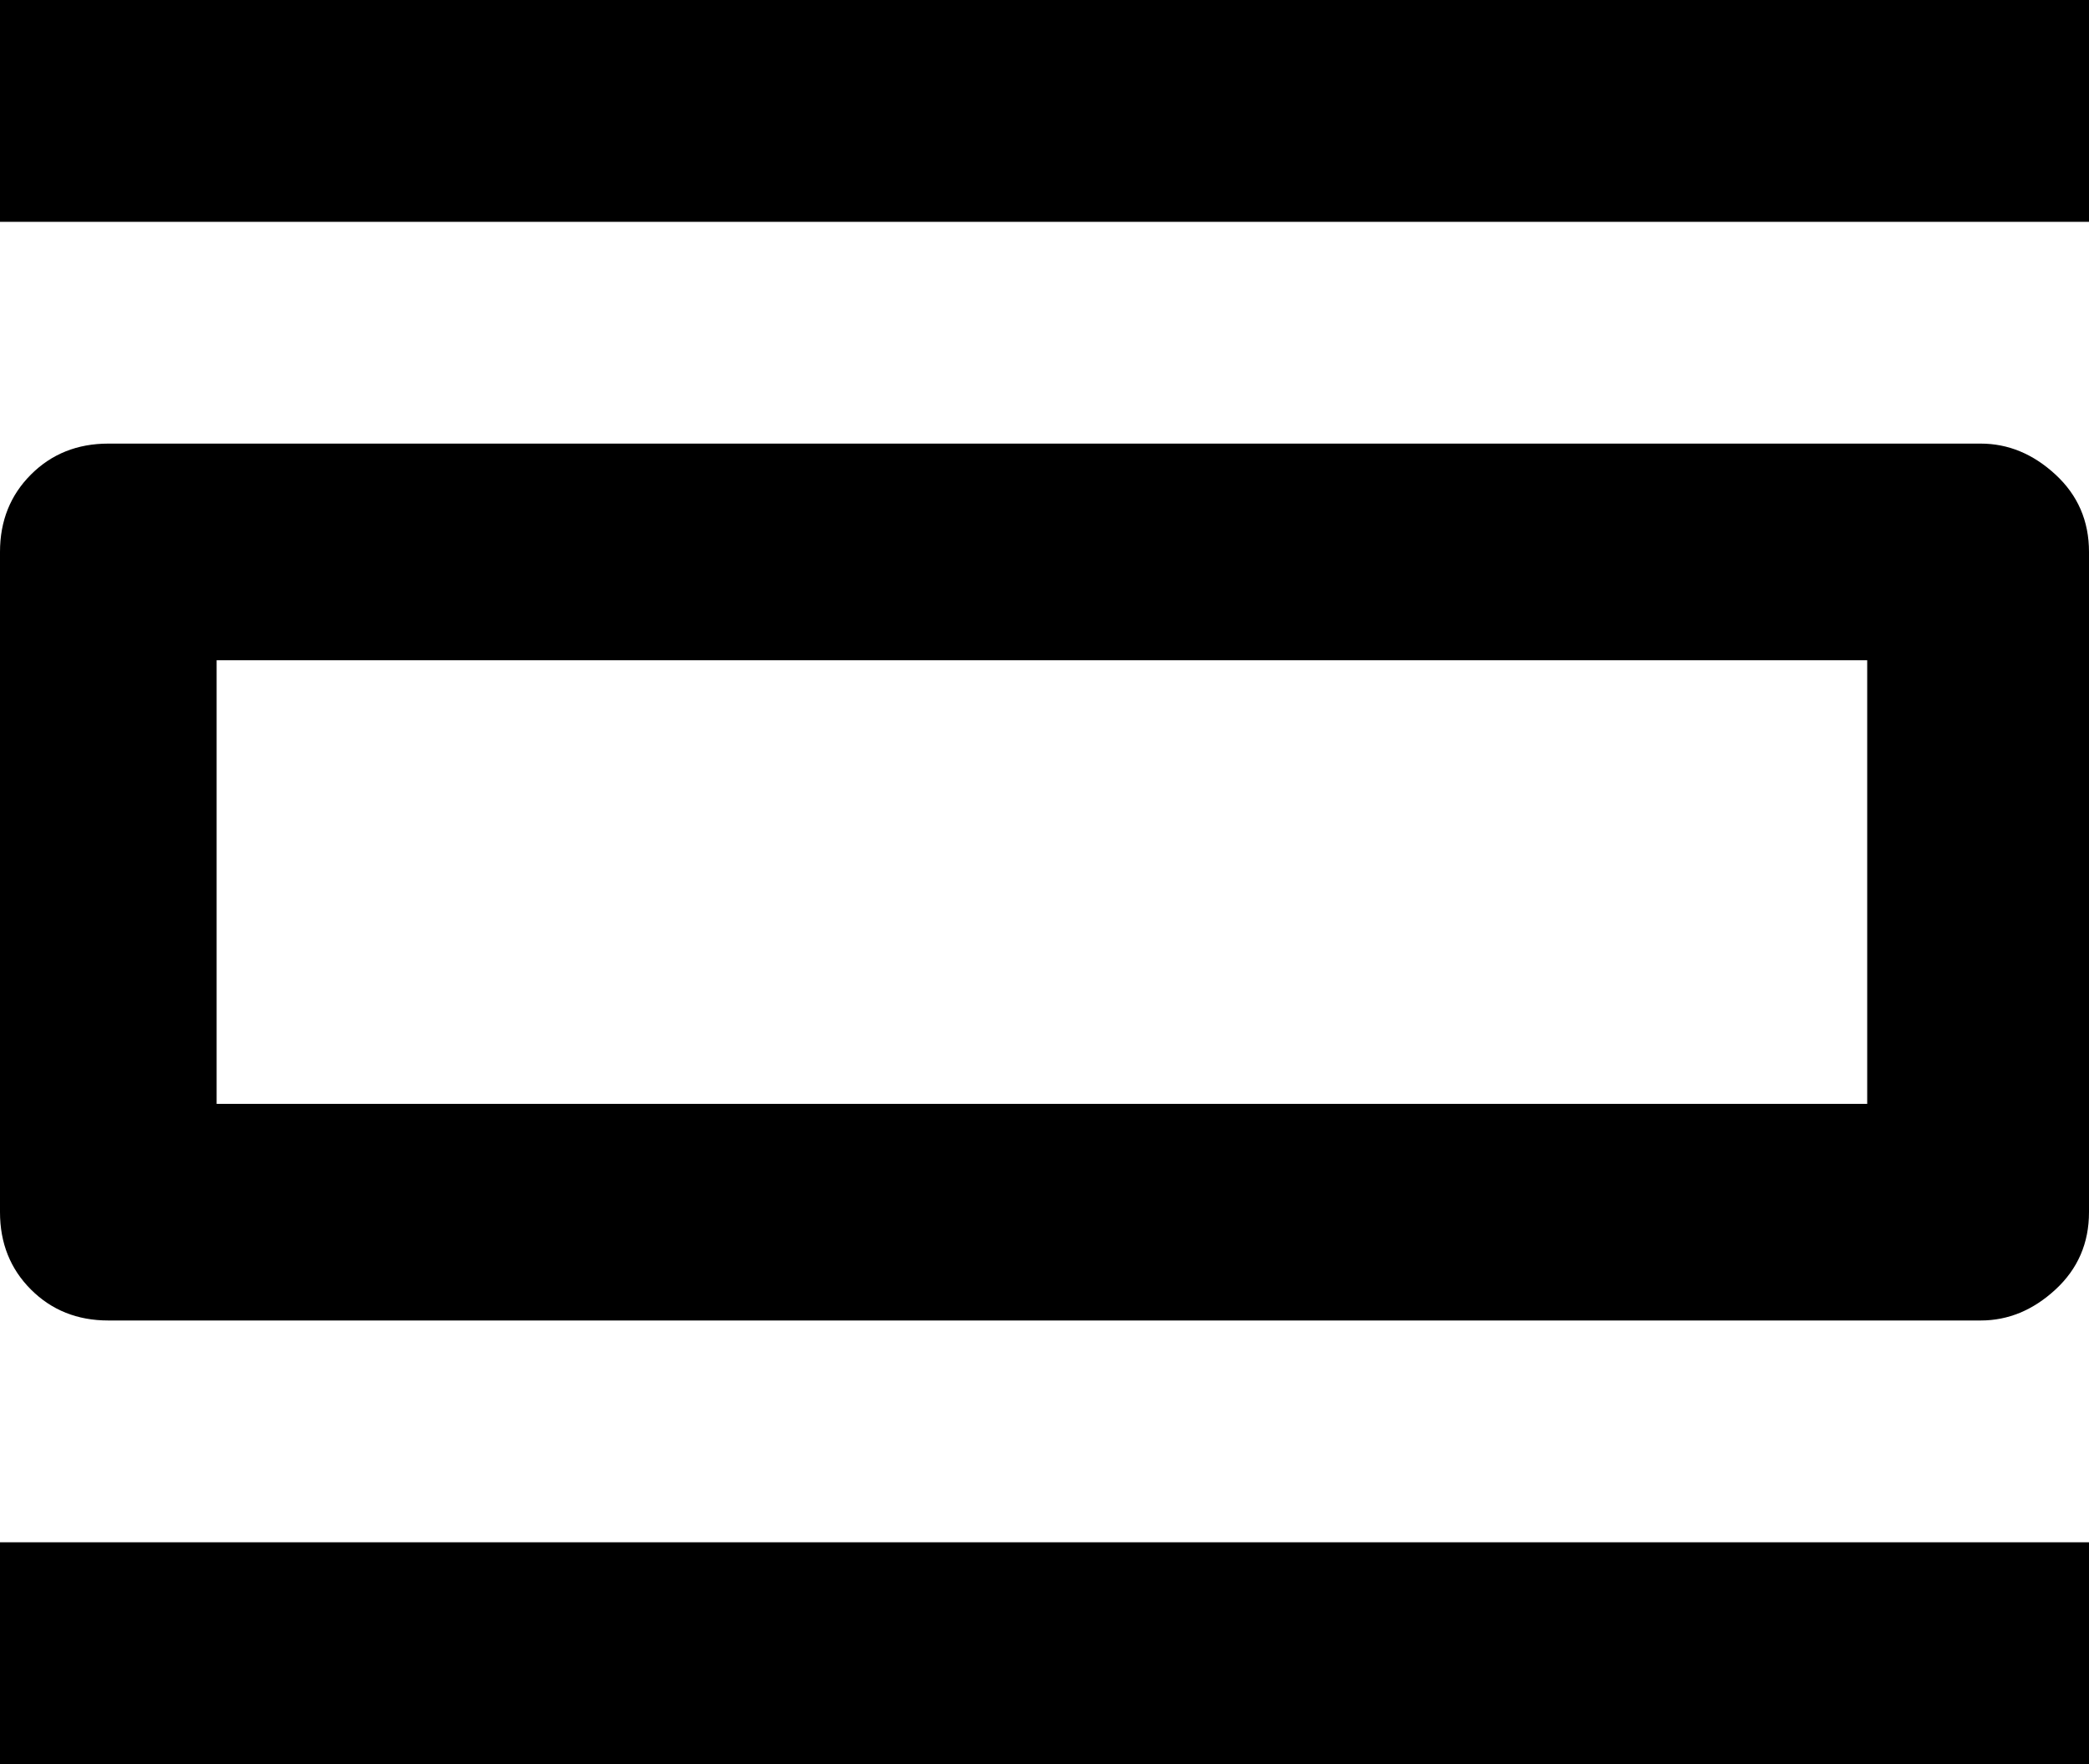 <svg xmlns="http://www.w3.org/2000/svg" viewBox="43 21 405 342">
      <g transform="scale(1 -1) translate(0 -384)">
        <path d="M448 64H43V21H448ZM405 235V149H85V235ZM427 277H64Q55 277 49.0 271.0Q43 265 43 256V128Q43 119 49.0 113.0Q55 107 64 107H427Q435 107 441.5 113.0Q448 119 448 128V256Q448 265 441.5 271.0Q435 277 427 277ZM448 363H43V320H448Z" />
      </g>
    </svg>